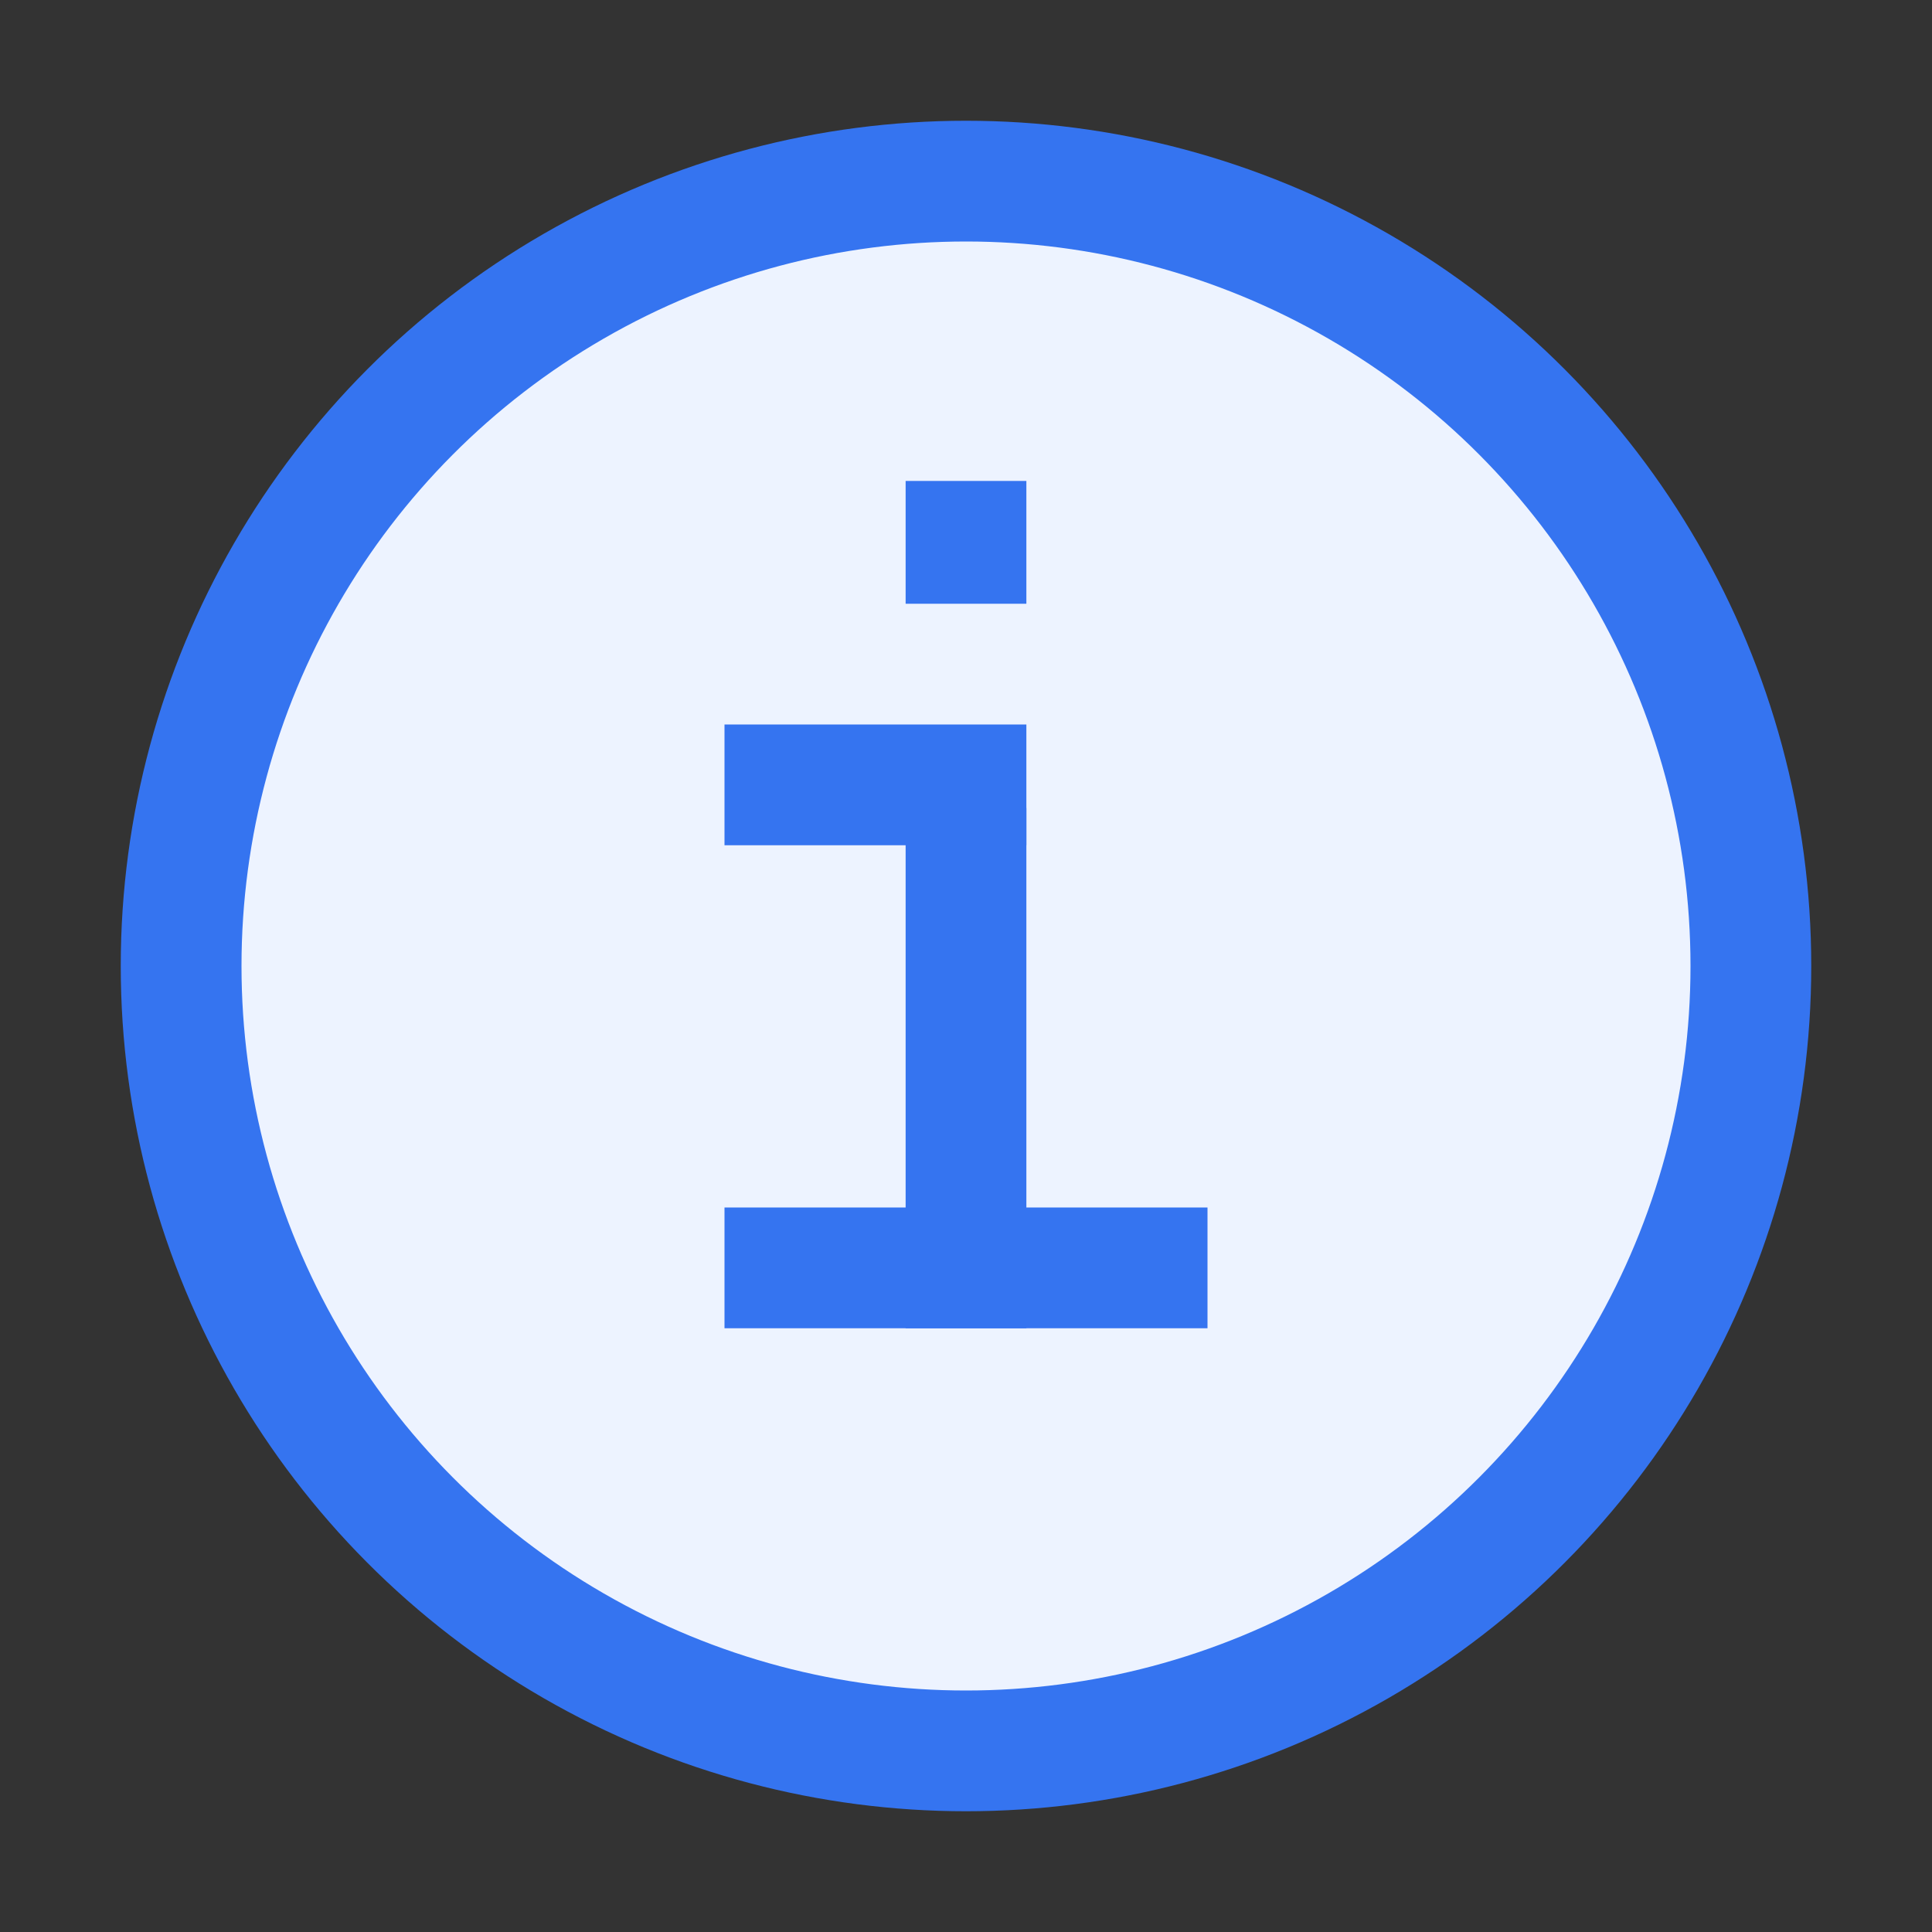 <svg width="16" height="16" viewBox="0 0 16 16" fill="none" xmlns="http://www.w3.org/2000/svg">
<rect x="0" y="0" width="16" height="16" fill="#333333" stroke="none"/>
<circle cx="8" cy="8" r="6.5" fill="#EDF3FF" stroke="#3574F0"/>
<path d="M7.5 11V6.692H8.5V11H7.5ZM7.5 3.983H8.5V5H7.5V3.983Z" fill="#3574F0"/>
<path d="M6 11L10 11L10 10L6 10L6 11Z" fill="#3574F0"/>
<path d="M6 7L8.5 7L8.5 6L6 6L6 7Z" fill="#3574F0"/>
</svg>
